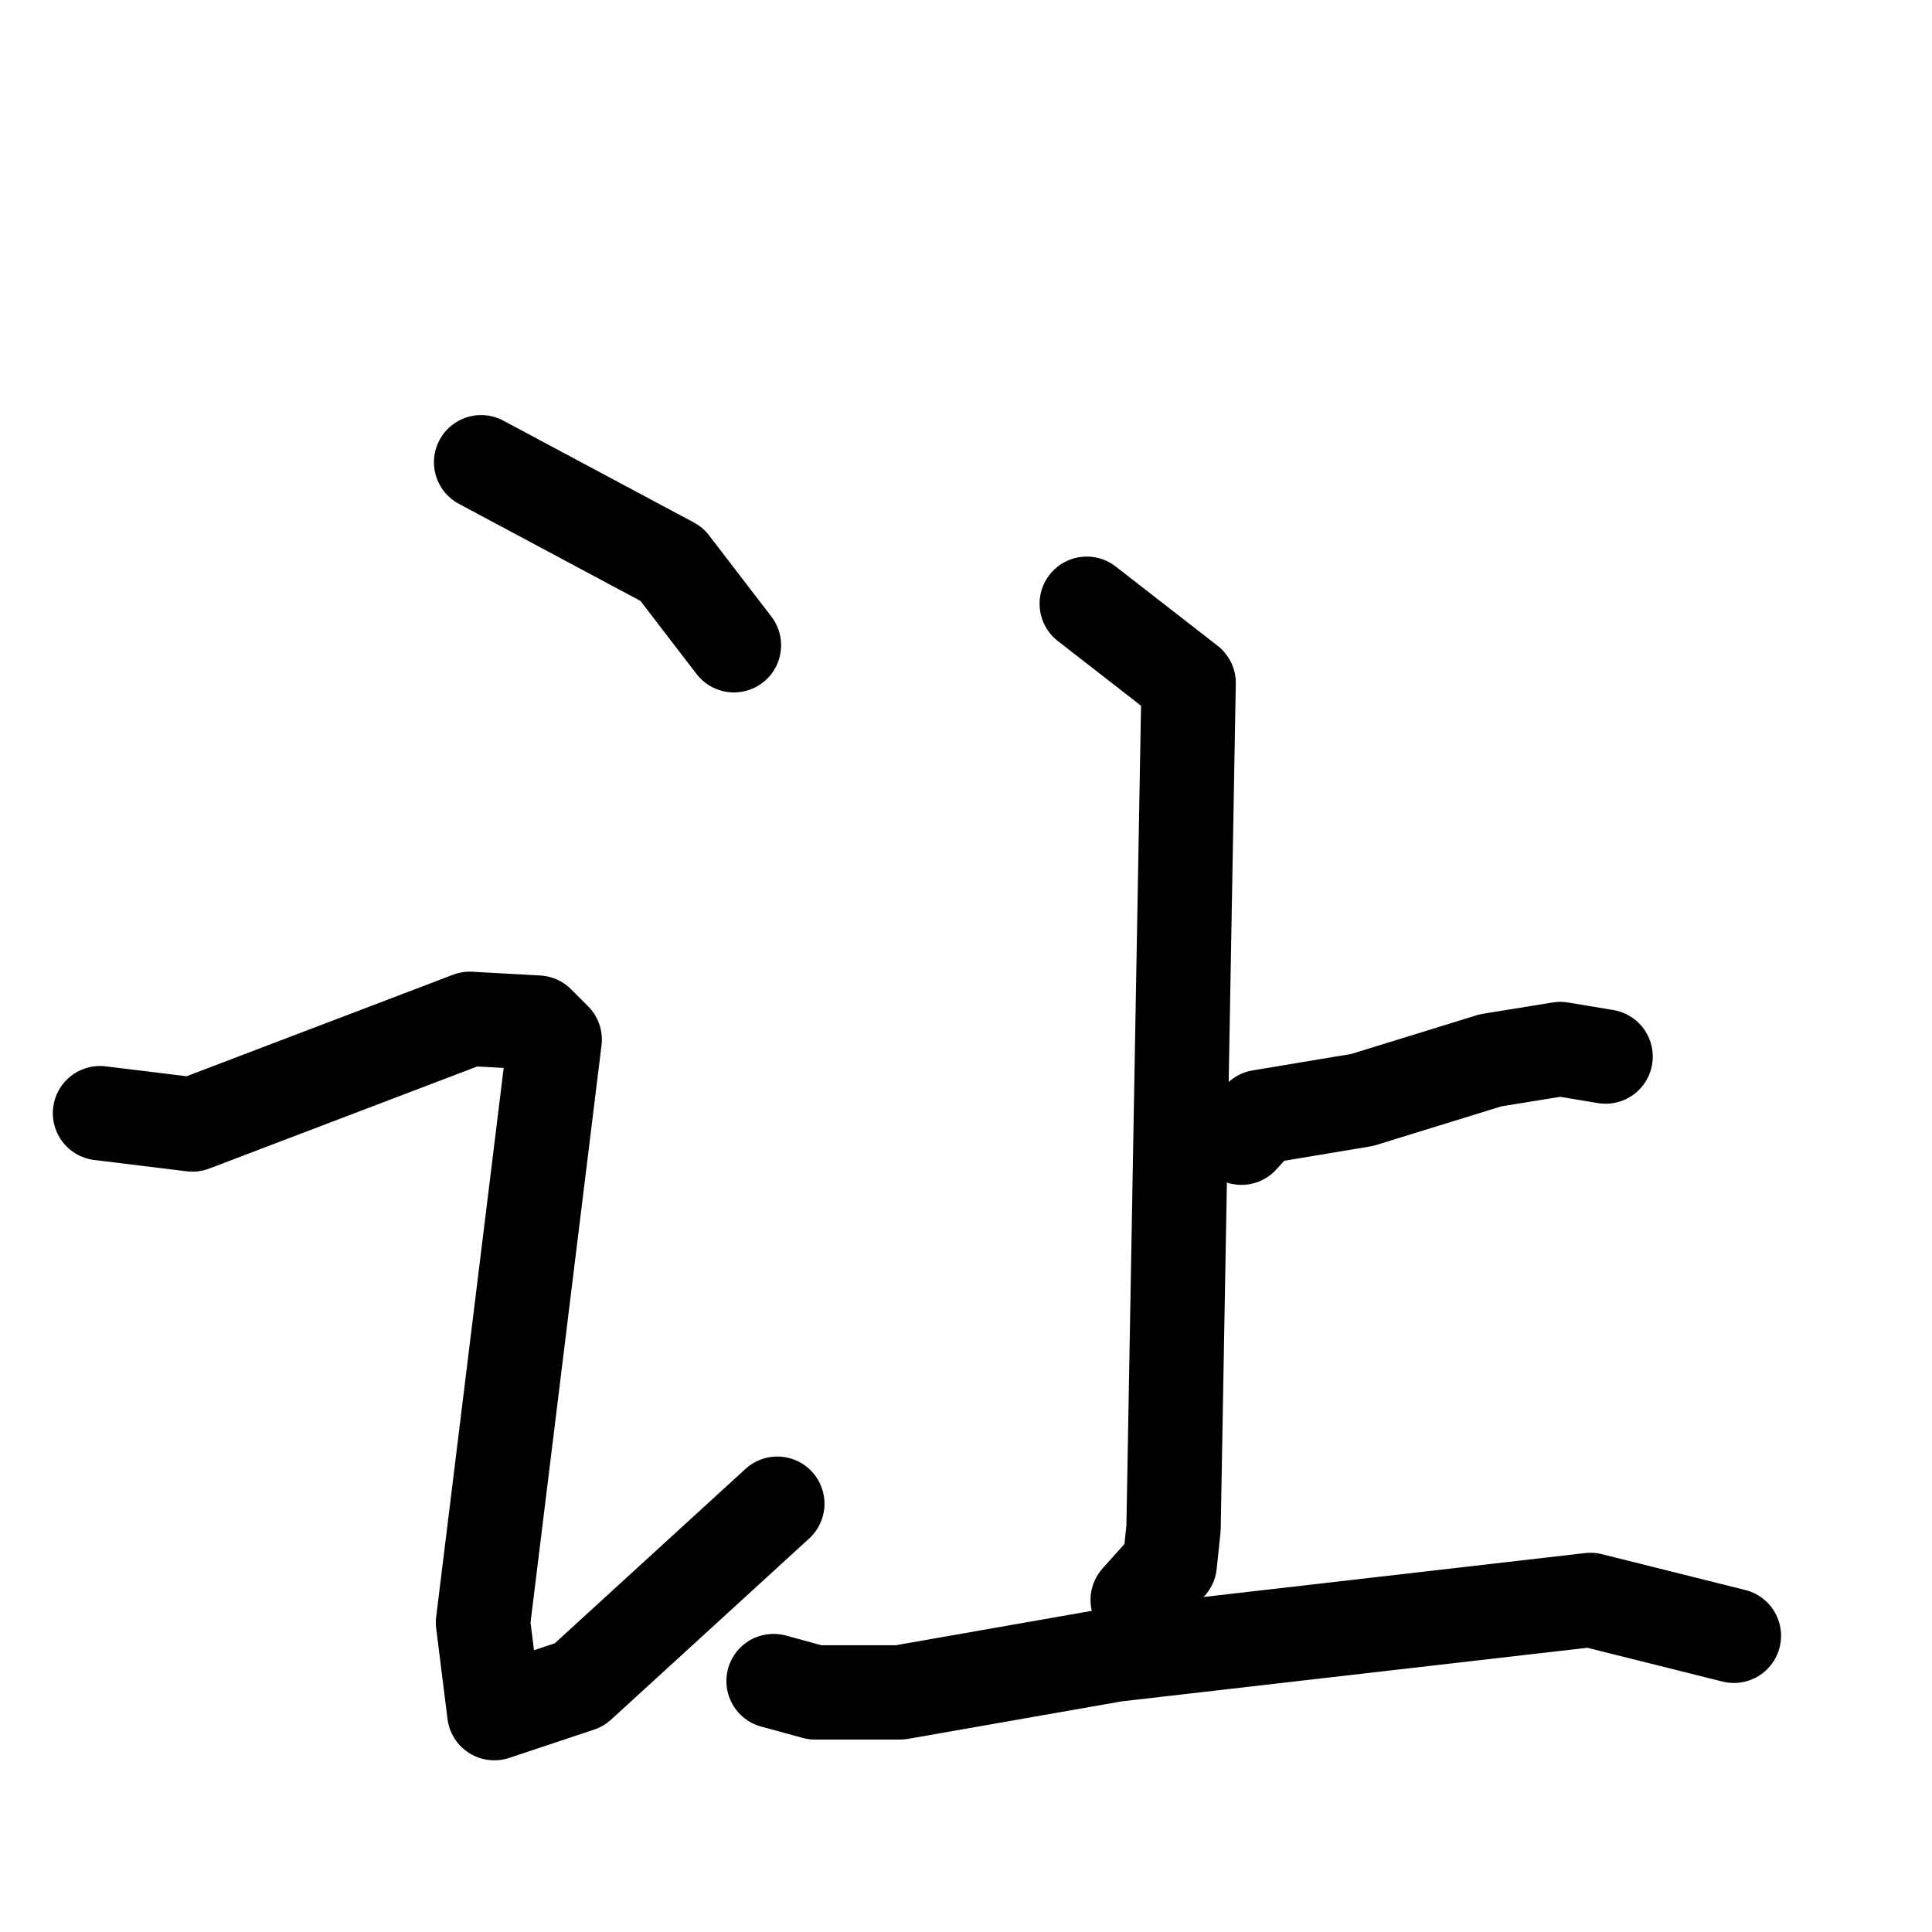 <svg xmlns="http://www.w3.org/2000/svg" viewBox="0 0 1024 1024">
  <g style="fill:none;stroke:#000000;stroke-width:50;stroke-linecap:round;stroke-linejoin:round;" transform="scale(1, 1) translate(0, 0)">
    <path d="M 255.0,245.0 L 356.0,299.0 L 389.0,342.0"/>
    <path d="M 53.0,590.0 L 102.0,596.0 L 249.0,540.0 L 285.0,542.0 L 294.0,551.0 L 256.0,860.0 L 262.0,908.0 L 307.0,893.0 L 412.0,797.0"/>
    <path d="M 576.0,320.0 L 630.0,362.0 L 622.0,810.0 L 620.0,829.0 L 603.0,848.0"/>
    <path d="M 658.0,603.0 L 668.0,592.0 L 722.0,583.0 L 790.0,562.0 L 827.0,556.0 L 851.0,560.0"/>
    <path d="M 410.0,891.0 L 432.0,897.0 L 477.0,897.0 L 591.0,877.0 L 843.0,848.0 L 919.0,867.0"/>
  </g>
</svg>
